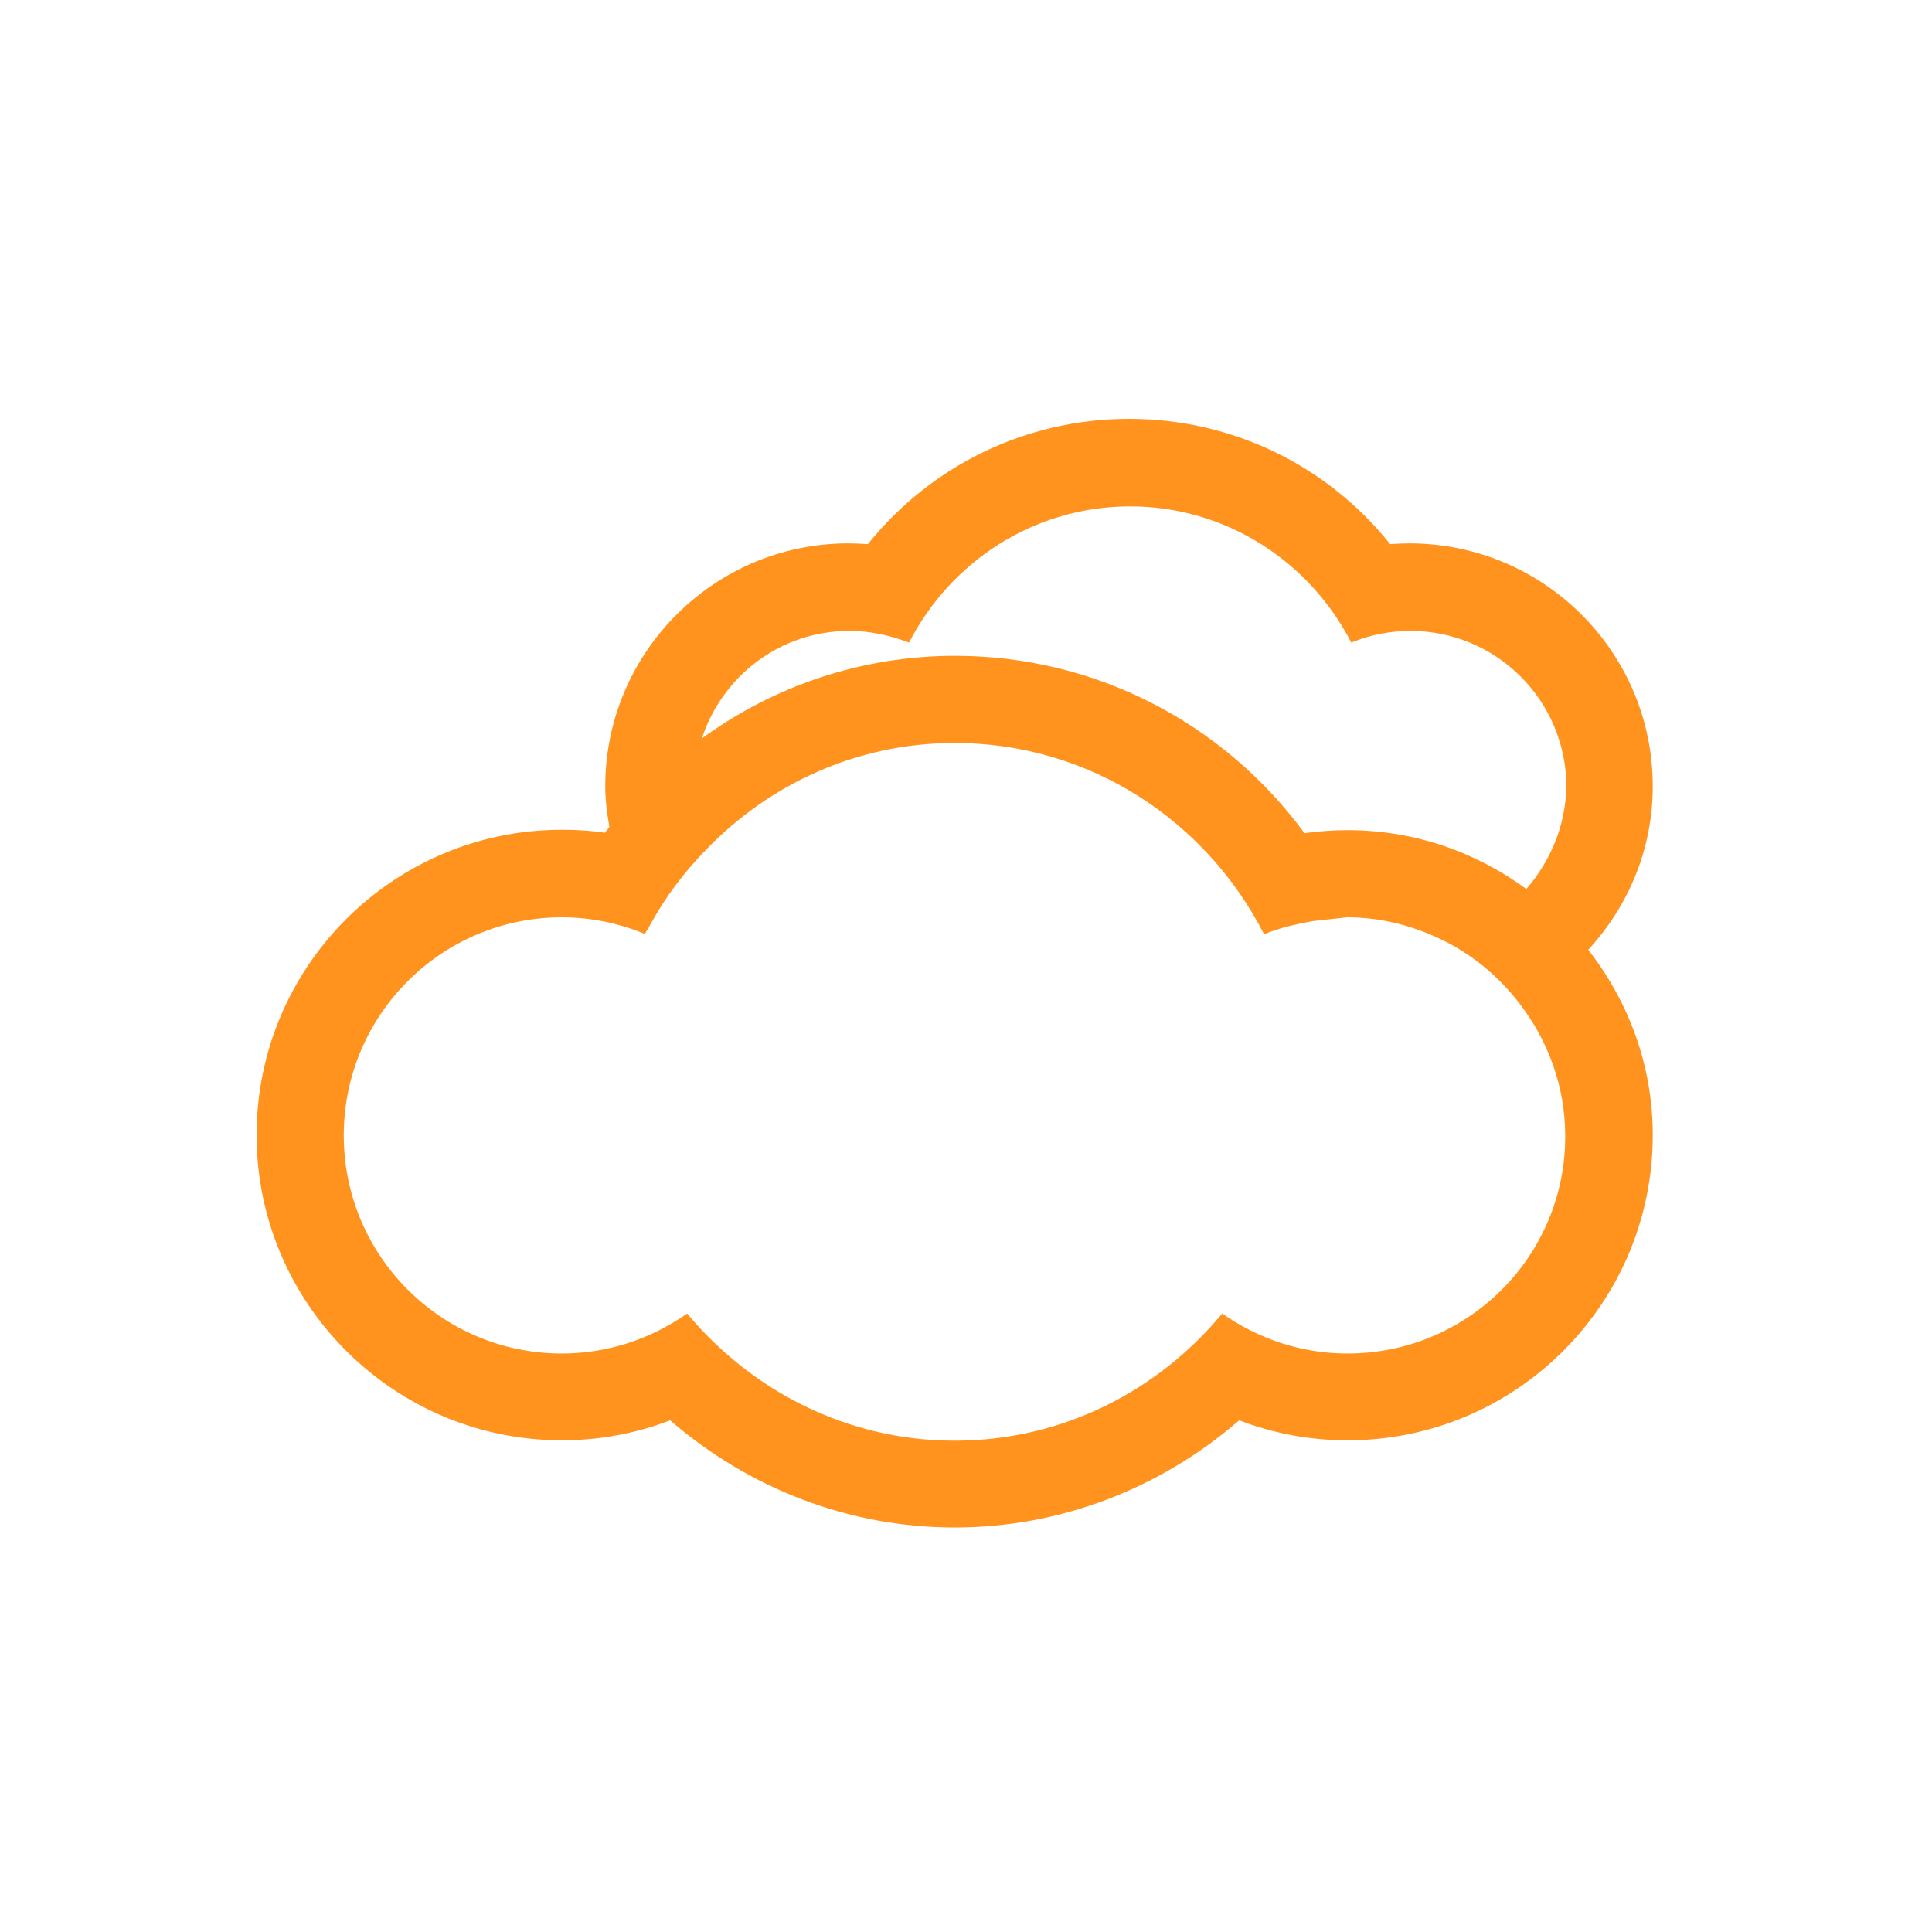 <?xml version="1.0" encoding="utf-8"?>
<!-- Generator: Adobe Illustrator 21.1.0, SVG Export Plug-In . SVG Version: 6.00 Build 0)  -->
<svg version="1.1" id="Layer_1" xmlns="http://www.w3.org/2000/svg" xmlns:xlink="http://www.w3.org/1999/xlink" x="0px" y="0px"
	 viewBox="0 0 512 512" style="enable-background:new 0 0 512 512;" xml:space="preserve">
<style type="text/css">
	.st0{fill:#FF931E;}
</style>
<path class="st0" d="M438,208.4c0-35.6-28.9-64.4-64.5-64.4c-1.7,0-3.5,0.1-5.1,0.2c-16.7-20.9-41.9-33.2-69.2-33.2
	s-52.5,12.4-69.2,33.2c-1.7-0.1-3.5-0.2-5.2-0.2c-35.5,0-64.4,28.9-64.4,64.4c0,3.7,0.5,7.3,1.1,10.8c-0.4,0.5-0.9,1-1.2,1.5
	c-3.8-0.6-7.6-0.8-11.4-0.8c-44.7,0-80.9,36.3-80.9,80.9s36.3,80.9,80.9,80.9c9.9,0,19.6-1.8,28.7-5.3c21,18.2,47.6,28.4,75.4,28.4
	s54.4-10.2,75.4-28.4c9.1,3.5,18.8,5.3,28.7,5.3c44.7,0,80.9-36.3,80.9-80.9c0-18.6-6.5-35.5-17.1-49.1
	C431.4,240.3,438,225.2,438,208.4z M357.1,358.7c-12.4,0-23.8-4-33.2-10.6c-17,20.5-42.3,33.7-70.9,33.7s-53.9-13.3-70.9-33.7
	c-9.4,6.6-20.8,10.6-33.2,10.6c-31.9,0-57.8-25.9-57.8-57.8s25.9-57.8,57.8-57.8c7.8,0,15.2,1.6,22,4.4c0.4-0.8,0.9-1.4,1.3-2.2
	c4-7.4,9.1-14.2,15-20.2c16.7-17.3,39.9-28.2,65.8-28.2c35.9,0,66.7,20.7,82,50.7c4-1.7,8.5-2.7,12.9-3.5l9.1-1
	c8.9,0,17.3,2.2,24.8,5.8c8.2,3.9,15.2,9.7,20.7,16.8c7.6,9.8,12.3,22,12.3,35.3C414.9,332.9,389,358.7,357.1,358.7z M404.5,235.6
	c-13.4-9.8-29.6-15.6-47.4-15.6c-3.8,0-7.7,0.3-11.4,0.8c-21.6-29.4-55.6-47-92.6-47c-24.6,0-47.9,7.9-67.1,21.9
	c5.4-16.5,20.7-28.5,39.1-28.5c5.6,0,10.9,1.2,15.8,3.1c11-21.4,33-36.1,58.6-36.1s47.7,14.8,58.6,36.1c4.8-2,10.2-3.1,15.7-3.1
	c22.8,0,41.3,18.5,41.3,41.3C414.9,218.9,410.8,228.3,404.5,235.6z"/>
</svg>
